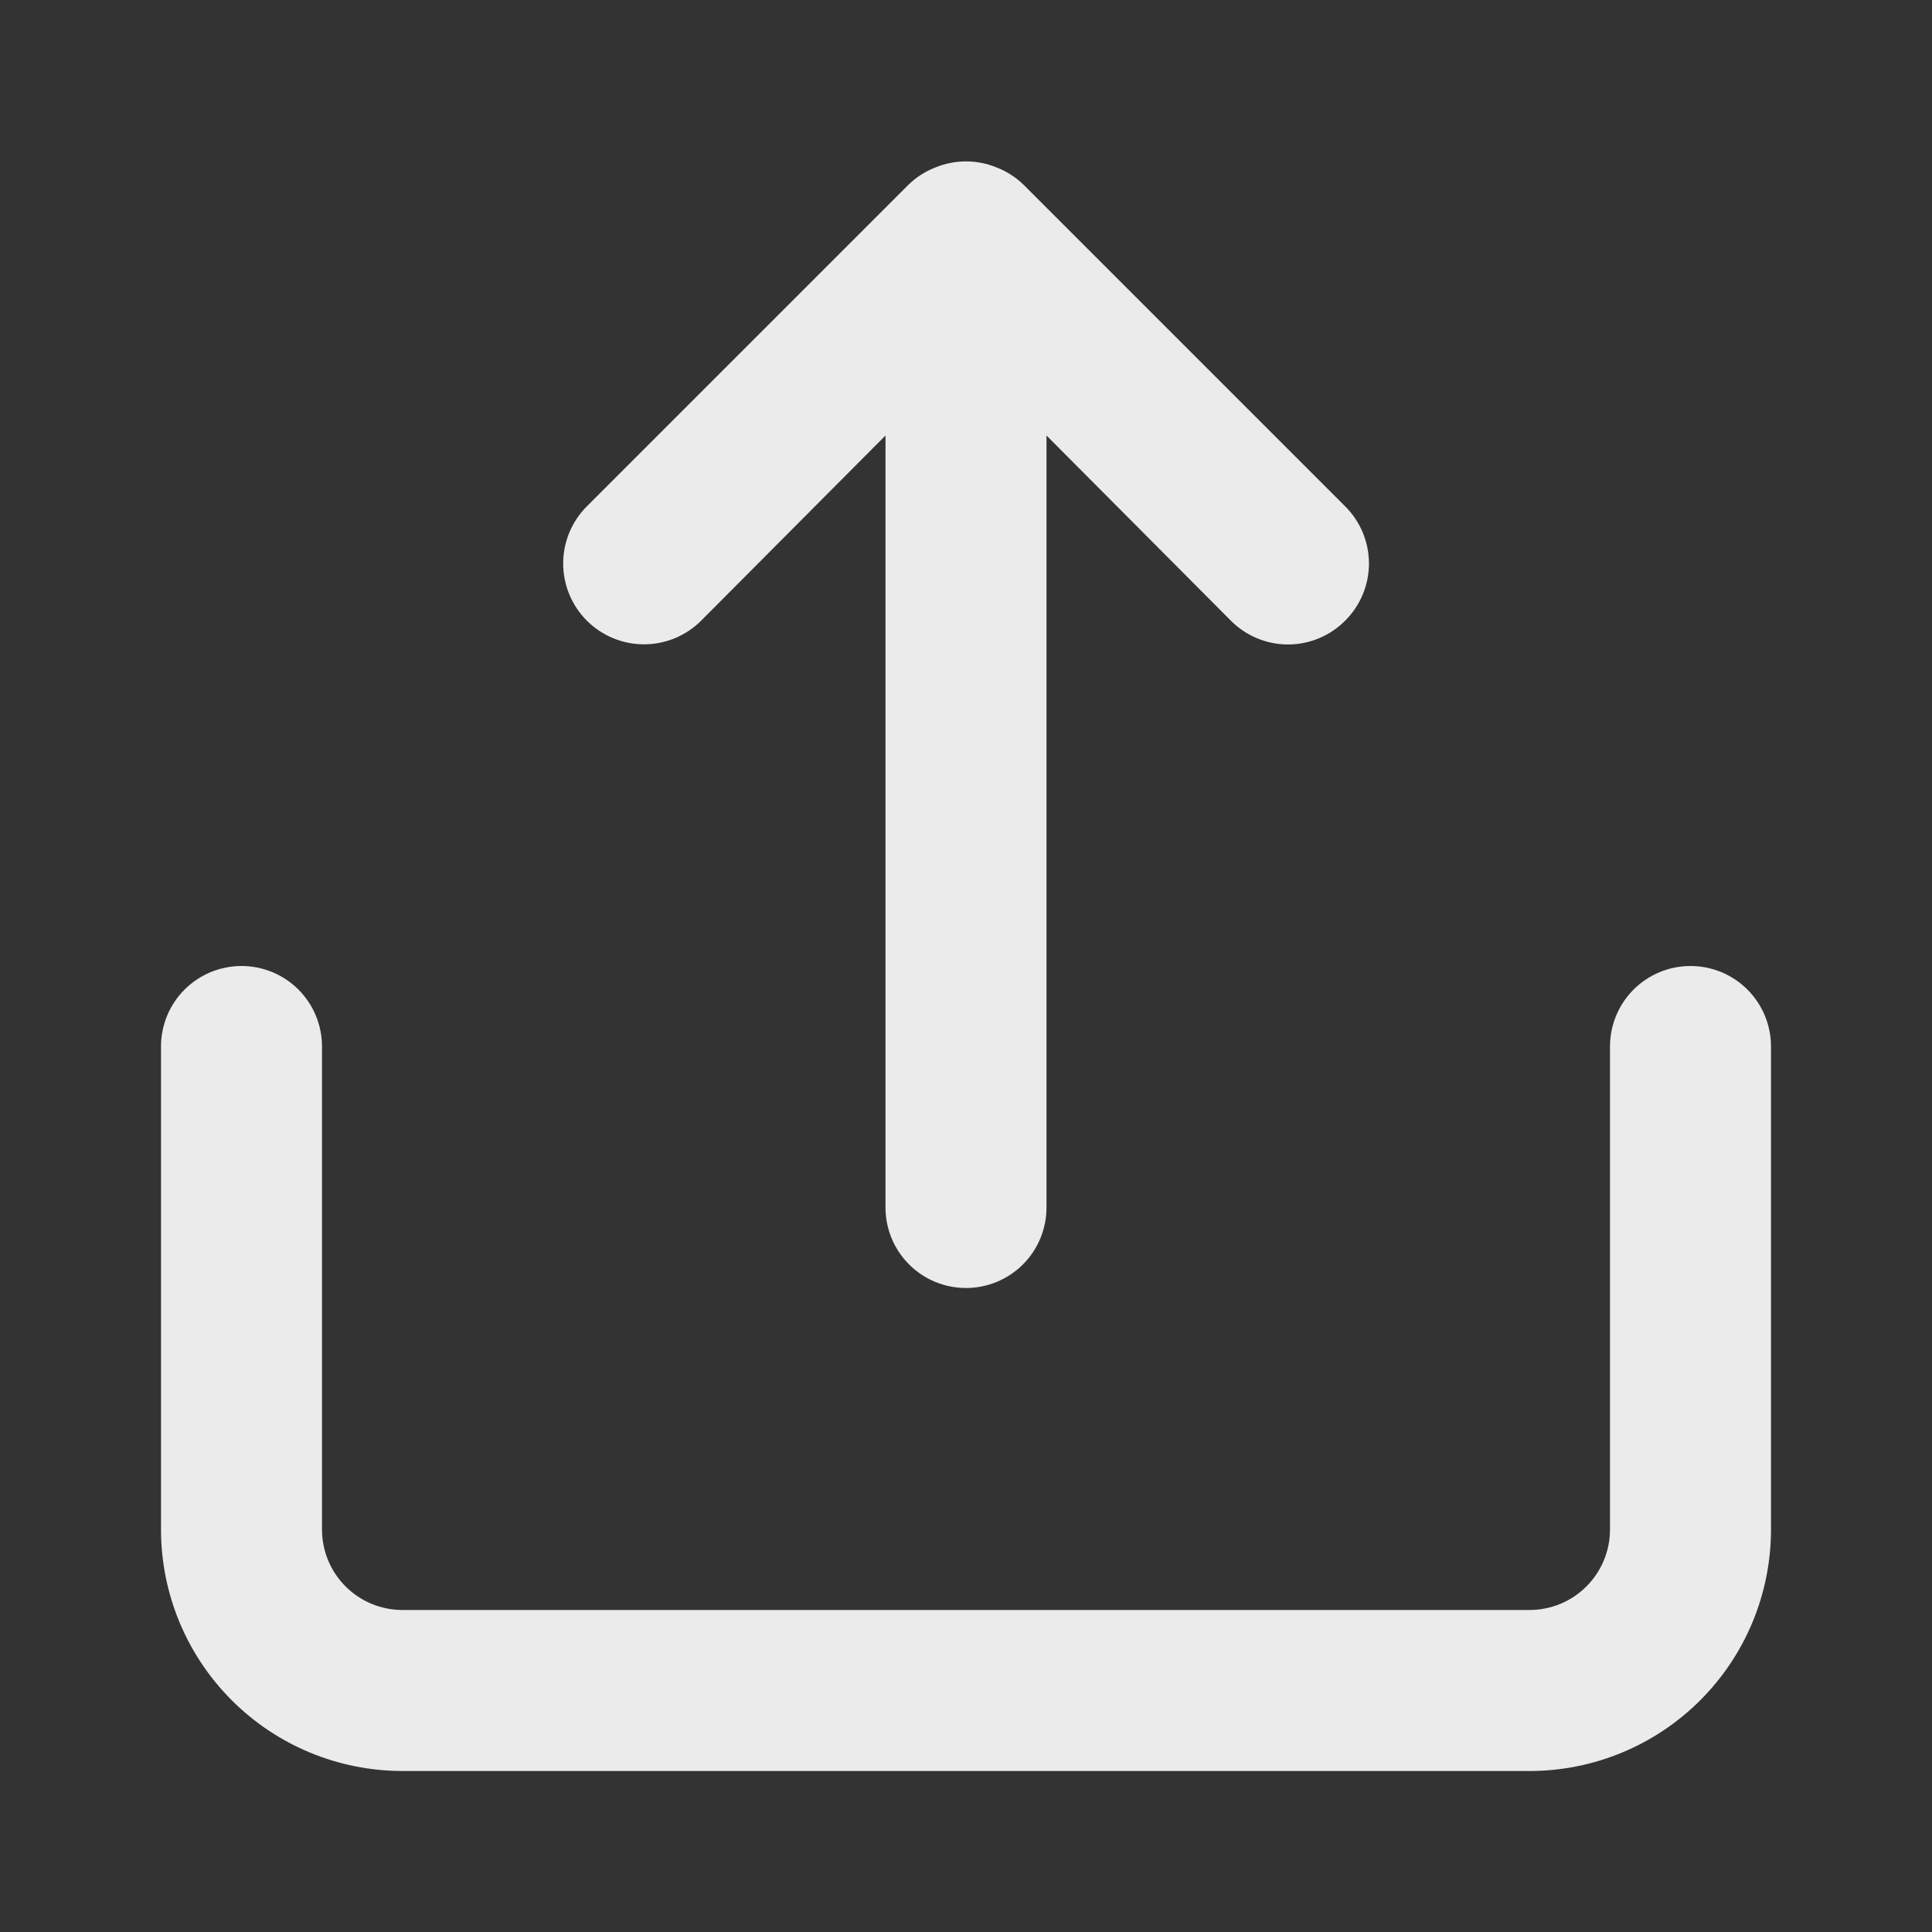 <svg width="60" height="60" viewBox="0 0 60 60" fill="none" xmlns="http://www.w3.org/2000/svg">
<rect x="0" y="0" width="60" height="60" fill="#333333" stroke="none"/>
<path d="M21.775 19.275L27.5 13.525V37.5C27.5 38.163 27.763 38.799 28.232 39.268C28.701 39.737 29.337 40 30 40C30.663 40 31.299 39.737 31.768 39.268C32.237 38.799 32.5 38.163 32.5 37.5V13.525L38.225 19.275C38.457 19.509 38.734 19.695 39.039 19.822C39.343 19.949 39.67 20.015 40 20.015C40.33 20.015 40.657 19.949 40.961 19.822C41.266 19.695 41.543 19.509 41.775 19.275C42.009 19.043 42.195 18.766 42.322 18.461C42.449 18.157 42.514 17.83 42.514 17.5C42.514 17.17 42.449 16.843 42.322 16.538C42.195 16.234 42.009 15.957 41.775 15.725L31.775 5.725C31.537 5.497 31.257 5.319 30.95 5.2C30.341 4.95 29.659 4.95 29.05 5.2C28.743 5.319 28.463 5.497 28.225 5.725L18.225 15.725C17.992 15.958 17.807 16.235 17.681 16.539C17.555 16.844 17.49 17.17 17.49 17.5C17.49 17.83 17.555 18.156 17.681 18.461C17.807 18.765 17.992 19.042 18.225 19.275C18.458 19.508 18.735 19.693 19.039 19.819C19.344 19.945 19.67 20.01 20 20.01C20.33 20.01 20.656 19.945 20.961 19.819C21.265 19.693 21.542 19.508 21.775 19.275ZM52.5 30C51.837 30 51.201 30.263 50.732 30.732C50.263 31.201 50 31.837 50 32.5V47.5C50 48.163 49.737 48.799 49.268 49.268C48.799 49.737 48.163 50 47.5 50H12.5C11.837 50 11.201 49.737 10.732 49.268C10.263 48.799 10 48.163 10 47.5V32.5C10 31.837 9.737 31.201 9.268 30.732C8.799 30.263 8.163 30 7.5 30C6.837 30 6.201 30.263 5.732 30.732C5.263 31.201 5 31.837 5 32.5V47.5C5 49.489 5.79 51.397 7.197 52.803C8.603 54.21 10.511 55 12.5 55H47.5C49.489 55 51.397 54.21 52.803 52.803C54.21 51.397 55 49.489 55 47.5V32.5C55 31.837 54.737 31.201 54.268 30.732C53.799 30.263 53.163 30 52.5 30Z" fill="white" fill-opacity="0.9"/>
</svg>
